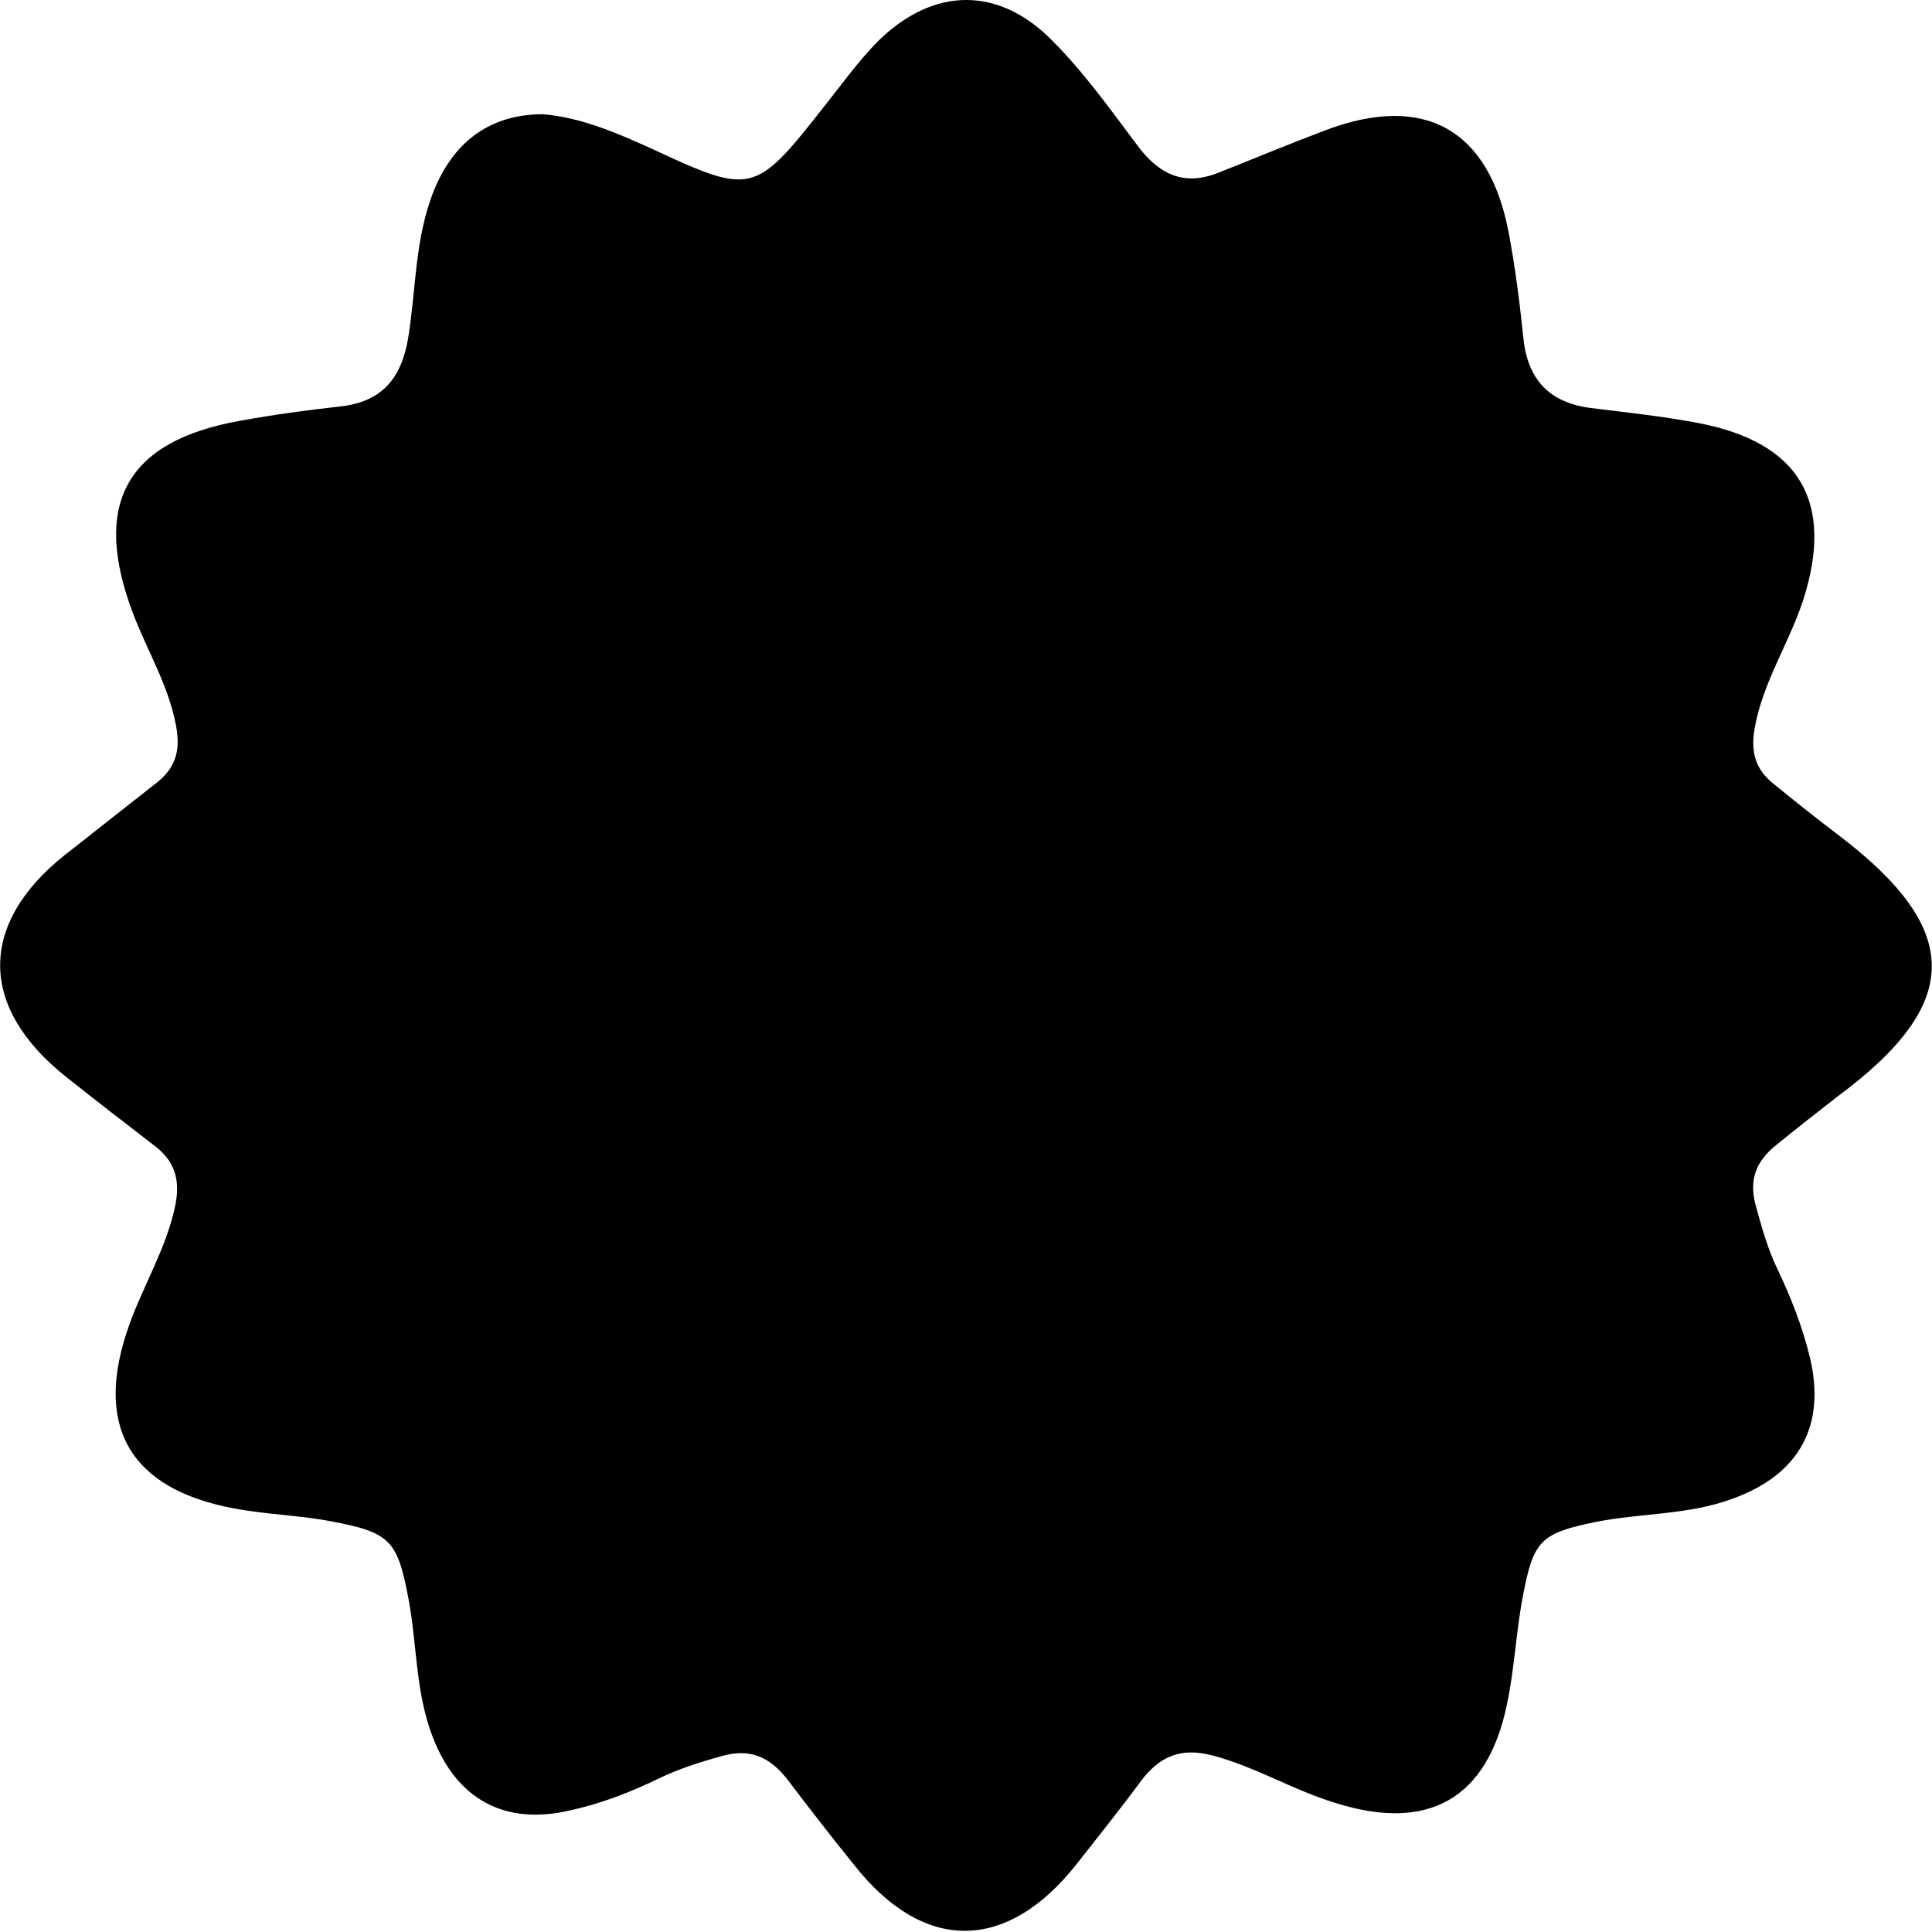 <svg width="24" height="24" viewBox="0 0 24 24" fill="none" xmlns="http://www.w3.org/2000/svg">
<path d="M22.837 10.373C22.566 10.167 22.294 9.952 22.032 9.737C21.808 9.559 21.742 9.344 21.799 9.035C21.901 8.474 22.22 7.997 22.397 7.463C22.79 6.247 22.369 5.498 21.097 5.255C20.657 5.171 20.208 5.124 19.759 5.068C19.253 5.002 18.982 4.722 18.926 4.216C18.879 3.767 18.823 3.318 18.739 2.878C18.495 1.606 17.691 1.157 16.474 1.615C16.025 1.784 15.576 1.971 15.127 2.149C14.697 2.317 14.388 2.158 14.126 1.802C13.789 1.353 13.462 0.895 13.069 0.502C12.404 -0.172 11.6 -0.163 10.917 0.502C10.655 0.764 10.439 1.073 10.206 1.363C9.382 2.411 9.326 2.42 8.119 1.858C7.67 1.653 7.211 1.456 6.743 1.419C6.051 1.419 5.574 1.802 5.34 2.504C5.153 3.056 5.162 3.646 5.069 4.207C4.984 4.703 4.741 4.993 4.227 5.049C3.805 5.096 3.394 5.152 2.982 5.227C1.56 5.48 1.139 6.266 1.653 7.622C1.831 8.09 2.093 8.511 2.187 9.016C2.243 9.316 2.187 9.531 1.953 9.718C1.569 10.018 1.195 10.317 0.811 10.616C-0.274 11.477 -0.265 12.516 0.821 13.377C1.186 13.667 1.56 13.957 1.925 14.237C2.168 14.425 2.243 14.649 2.177 14.977C2.065 15.51 1.784 15.959 1.607 16.455C1.158 17.699 1.597 18.495 2.907 18.738C3.3 18.813 3.712 18.822 4.105 18.897C4.853 19.037 4.938 19.131 5.078 19.88C5.181 20.441 5.162 21.03 5.377 21.582C5.677 22.359 6.276 22.677 7.08 22.49C7.464 22.406 7.829 22.265 8.175 22.097C8.428 21.975 8.69 21.891 8.961 21.816C9.317 21.713 9.56 21.826 9.775 22.097C10.046 22.453 10.327 22.818 10.608 23.164C11.469 24.259 12.498 24.259 13.368 23.164C13.639 22.818 13.911 22.481 14.173 22.125C14.407 21.816 14.669 21.704 15.062 21.807C15.595 21.947 16.063 22.237 16.587 22.396C17.738 22.761 18.477 22.35 18.72 21.171C18.814 20.731 18.832 20.273 18.917 19.833C19.048 19.131 19.141 19.047 19.824 18.906C20.386 18.794 20.975 18.822 21.527 18.616C22.351 18.317 22.687 17.709 22.482 16.857C22.388 16.474 22.248 16.118 22.079 15.763C21.957 15.51 21.883 15.239 21.808 14.967C21.724 14.649 21.817 14.425 22.06 14.228C22.313 14.022 22.575 13.816 22.828 13.62C24.381 12.469 24.39 11.552 22.837 10.373Z" fill="black"/>
</svg>
